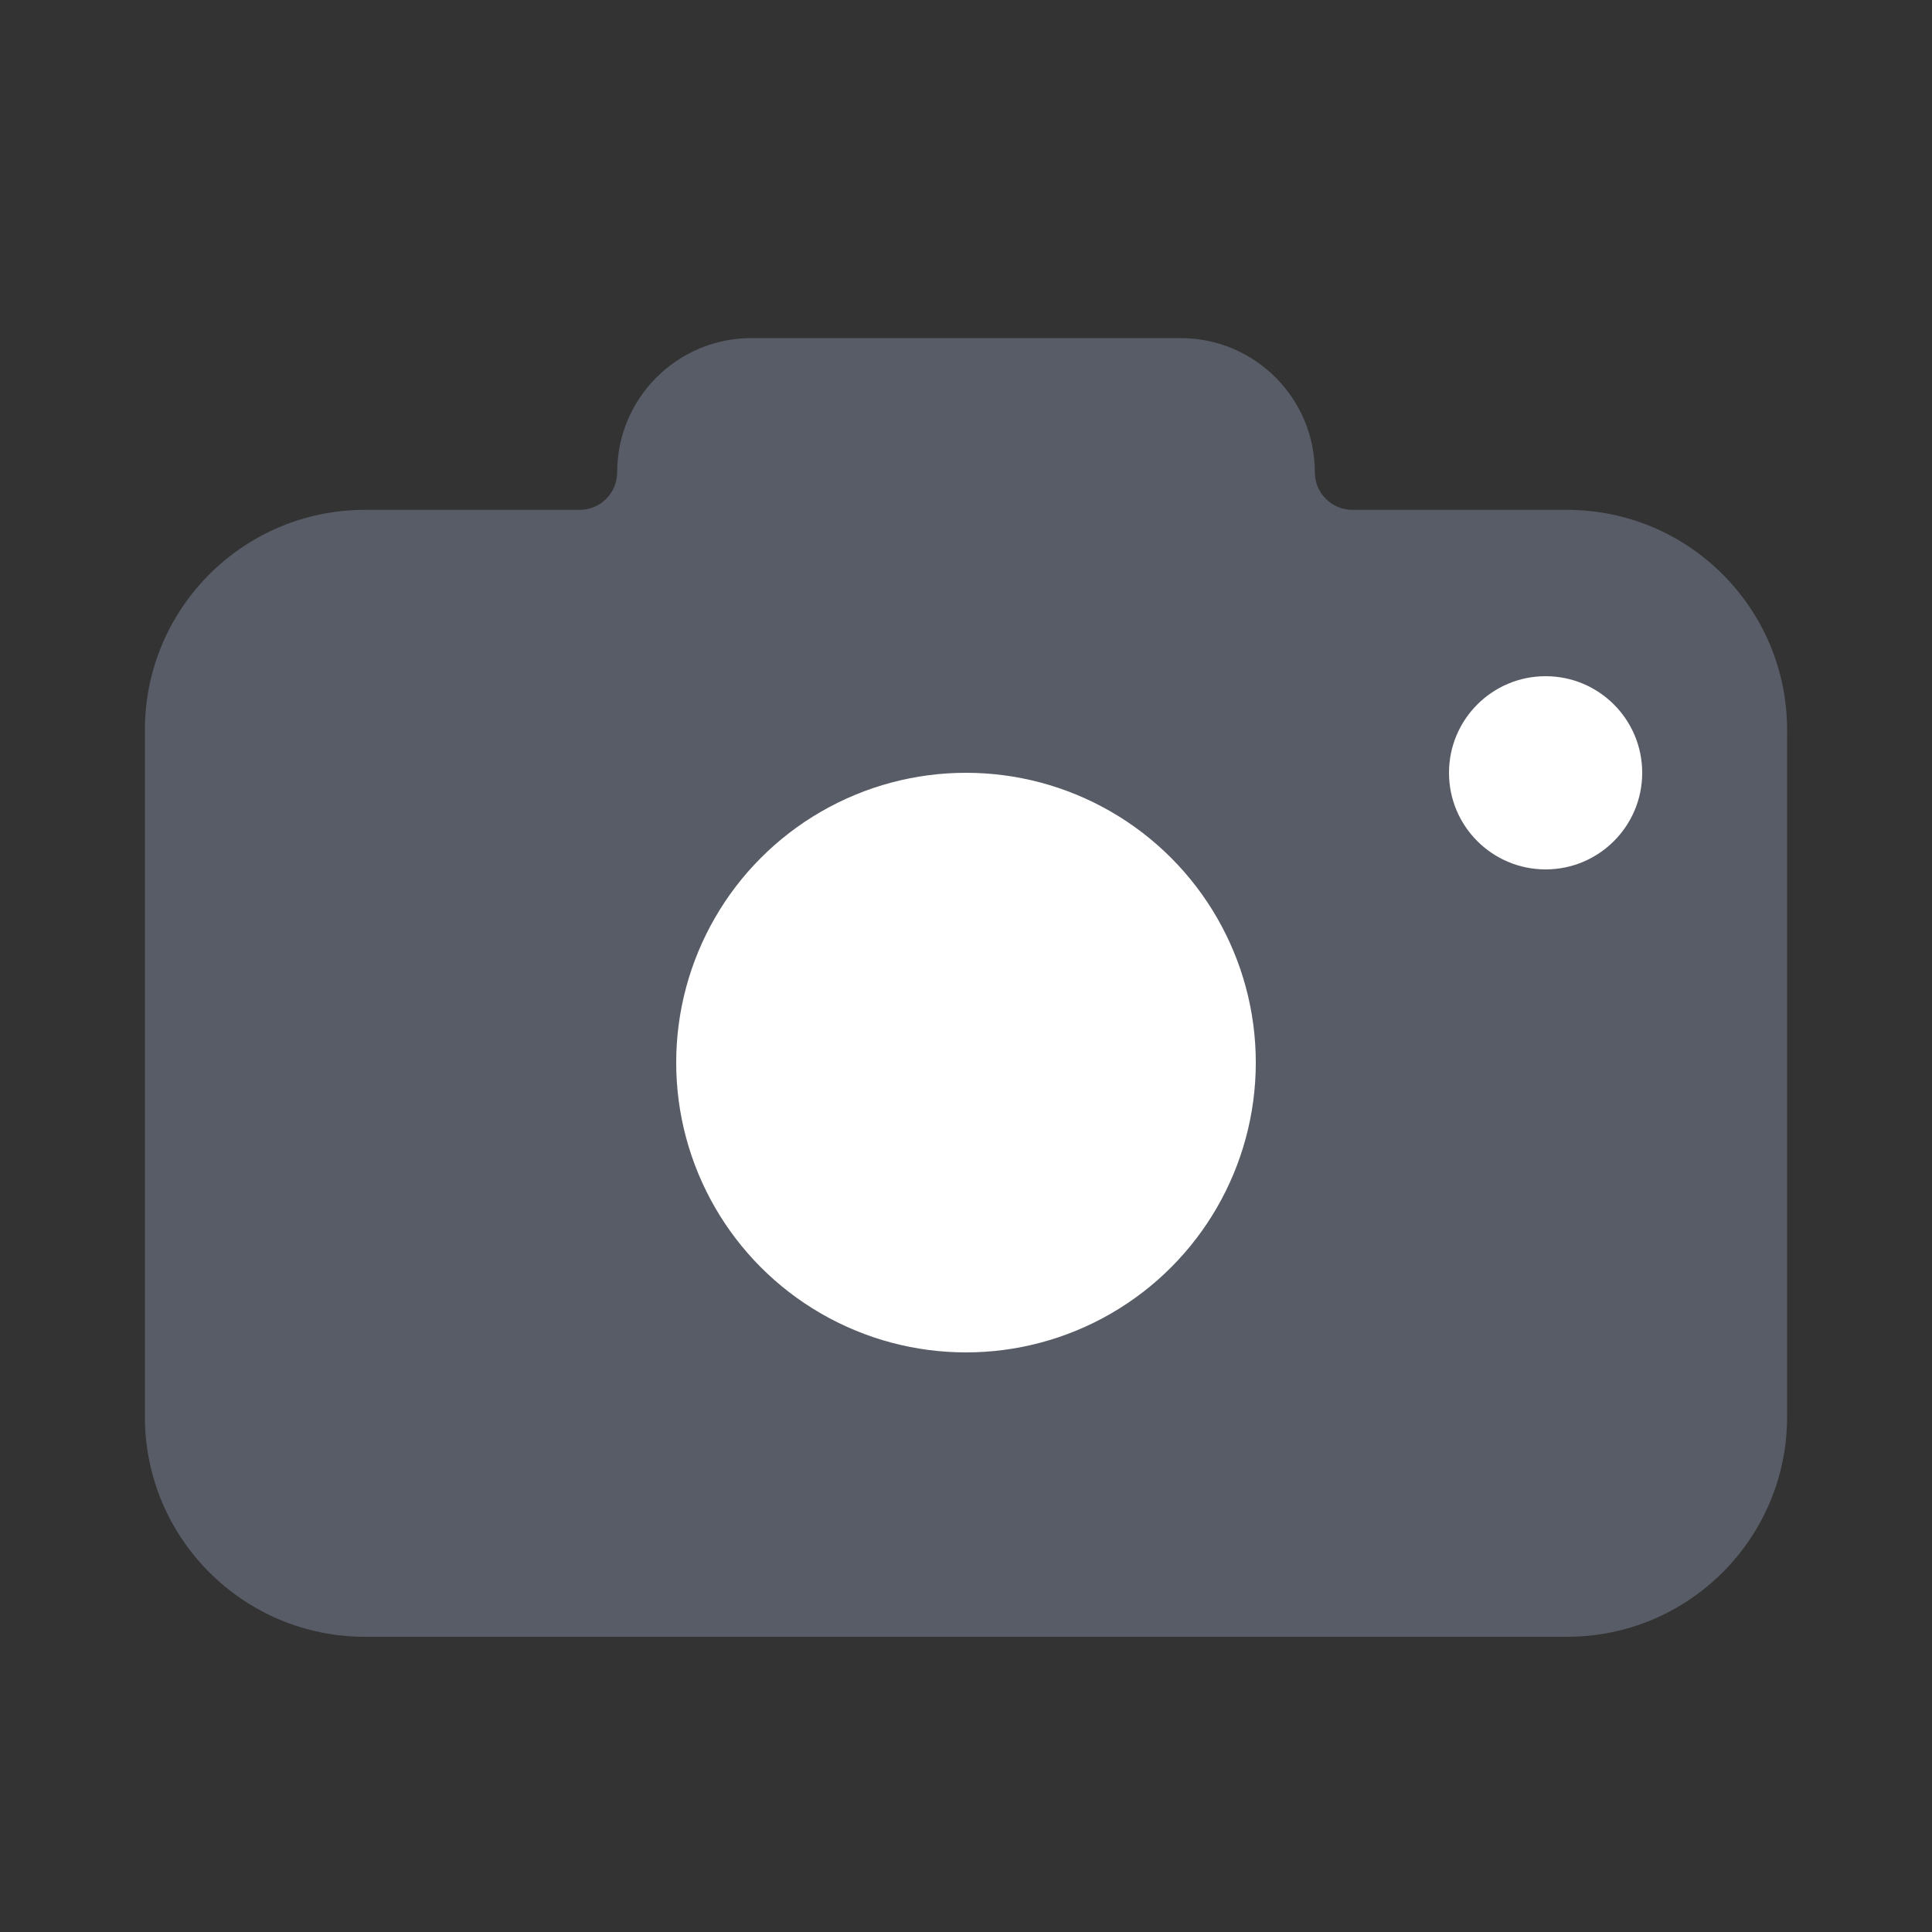 <svg width="20" height="20" viewBox="0 0 20 20" fill="none" xmlns="http://www.w3.org/2000/svg">
<rect x="0" y="0" width="20" height="20" fill="#333333" stroke="none"/>
<path d="M10 13.778C11.473 13.778 12.667 12.584 12.667 11.111C12.667 9.638 11.473 8.444 10 8.444C8.527 8.444 7.333 9.638 7.333 11.111C7.333 12.584 8.527 13.778 10 13.778Z" fill="#575C66"/>
<path d="M2 7.556C2 6.574 2.796 5.778 3.778 5.778H6C6.491 5.778 6.889 5.38 6.889 4.889C6.889 4.398 7.287 4 7.778 4H12.222C12.713 4 13.111 4.398 13.111 4.889C13.111 5.38 13.509 5.778 14 5.778H16.222C17.204 5.778 18 6.574 18 7.556V14.667C18 15.649 17.204 16.444 16.222 16.444H3.778C2.796 16.444 2 15.649 2 14.667V7.556Z" fill="#575C66"/>
<path d="M12.167 11.111C12.167 12.308 11.197 13.278 10 13.278V14.278C11.749 14.278 13.167 12.86 13.167 11.111H12.167ZM10 13.278C8.803 13.278 7.833 12.308 7.833 11.111H6.833C6.833 12.86 8.251 14.278 10 14.278V13.278ZM7.833 11.111C7.833 9.914 8.803 8.944 10 8.944V7.944C8.251 7.944 6.833 9.362 6.833 11.111H7.833ZM10 8.944C11.197 8.944 12.167 9.914 12.167 11.111H13.167C13.167 9.362 11.749 7.944 10 7.944V8.944ZM17.5 7.556V14.667H18.5V7.556H17.5ZM16.222 15.944H3.778V16.944H16.222V15.944ZM2.5 14.667V7.556H1.5V14.667H2.5ZM3.778 6.278H6V5.278H3.778V6.278ZM14 6.278H16.222V5.278H14V6.278ZM7.778 4.5H12.222V3.5H7.778V4.5ZM12.611 4.889C12.611 5.656 13.233 6.278 14 6.278V5.278C13.785 5.278 13.611 5.104 13.611 4.889H12.611ZM6 6.278C6.767 6.278 7.389 5.656 7.389 4.889H6.389C6.389 5.104 6.215 5.278 6 5.278V6.278ZM13.611 4.889C13.611 4.122 12.989 3.5 12.222 3.5V4.5C12.437 4.5 12.611 4.674 12.611 4.889H13.611ZM7.389 4.889C7.389 4.674 7.563 4.5 7.778 4.5V3.5C7.011 3.5 6.389 4.122 6.389 4.889H7.389ZM3.778 15.944C3.072 15.944 2.5 15.372 2.5 14.667H1.5C1.5 15.925 2.52 16.944 3.778 16.944V15.944ZM17.5 14.667C17.5 15.372 16.928 15.944 16.222 15.944V16.944C17.48 16.944 18.5 15.925 18.5 14.667H17.5ZM18.5 7.556C18.5 6.298 17.48 5.278 16.222 5.278V6.278C16.928 6.278 17.5 6.85 17.5 7.556H18.5ZM2.5 7.556C2.5 6.85 3.072 6.278 3.778 6.278V5.278C2.52 5.278 1.5 6.298 1.5 7.556H2.5Z" fill="#575C66"/>
<circle cx="10" cy="11" r="3" fill="white"/>
<circle cx="16" cy="8" r="1" fill="white"/>
</svg>

